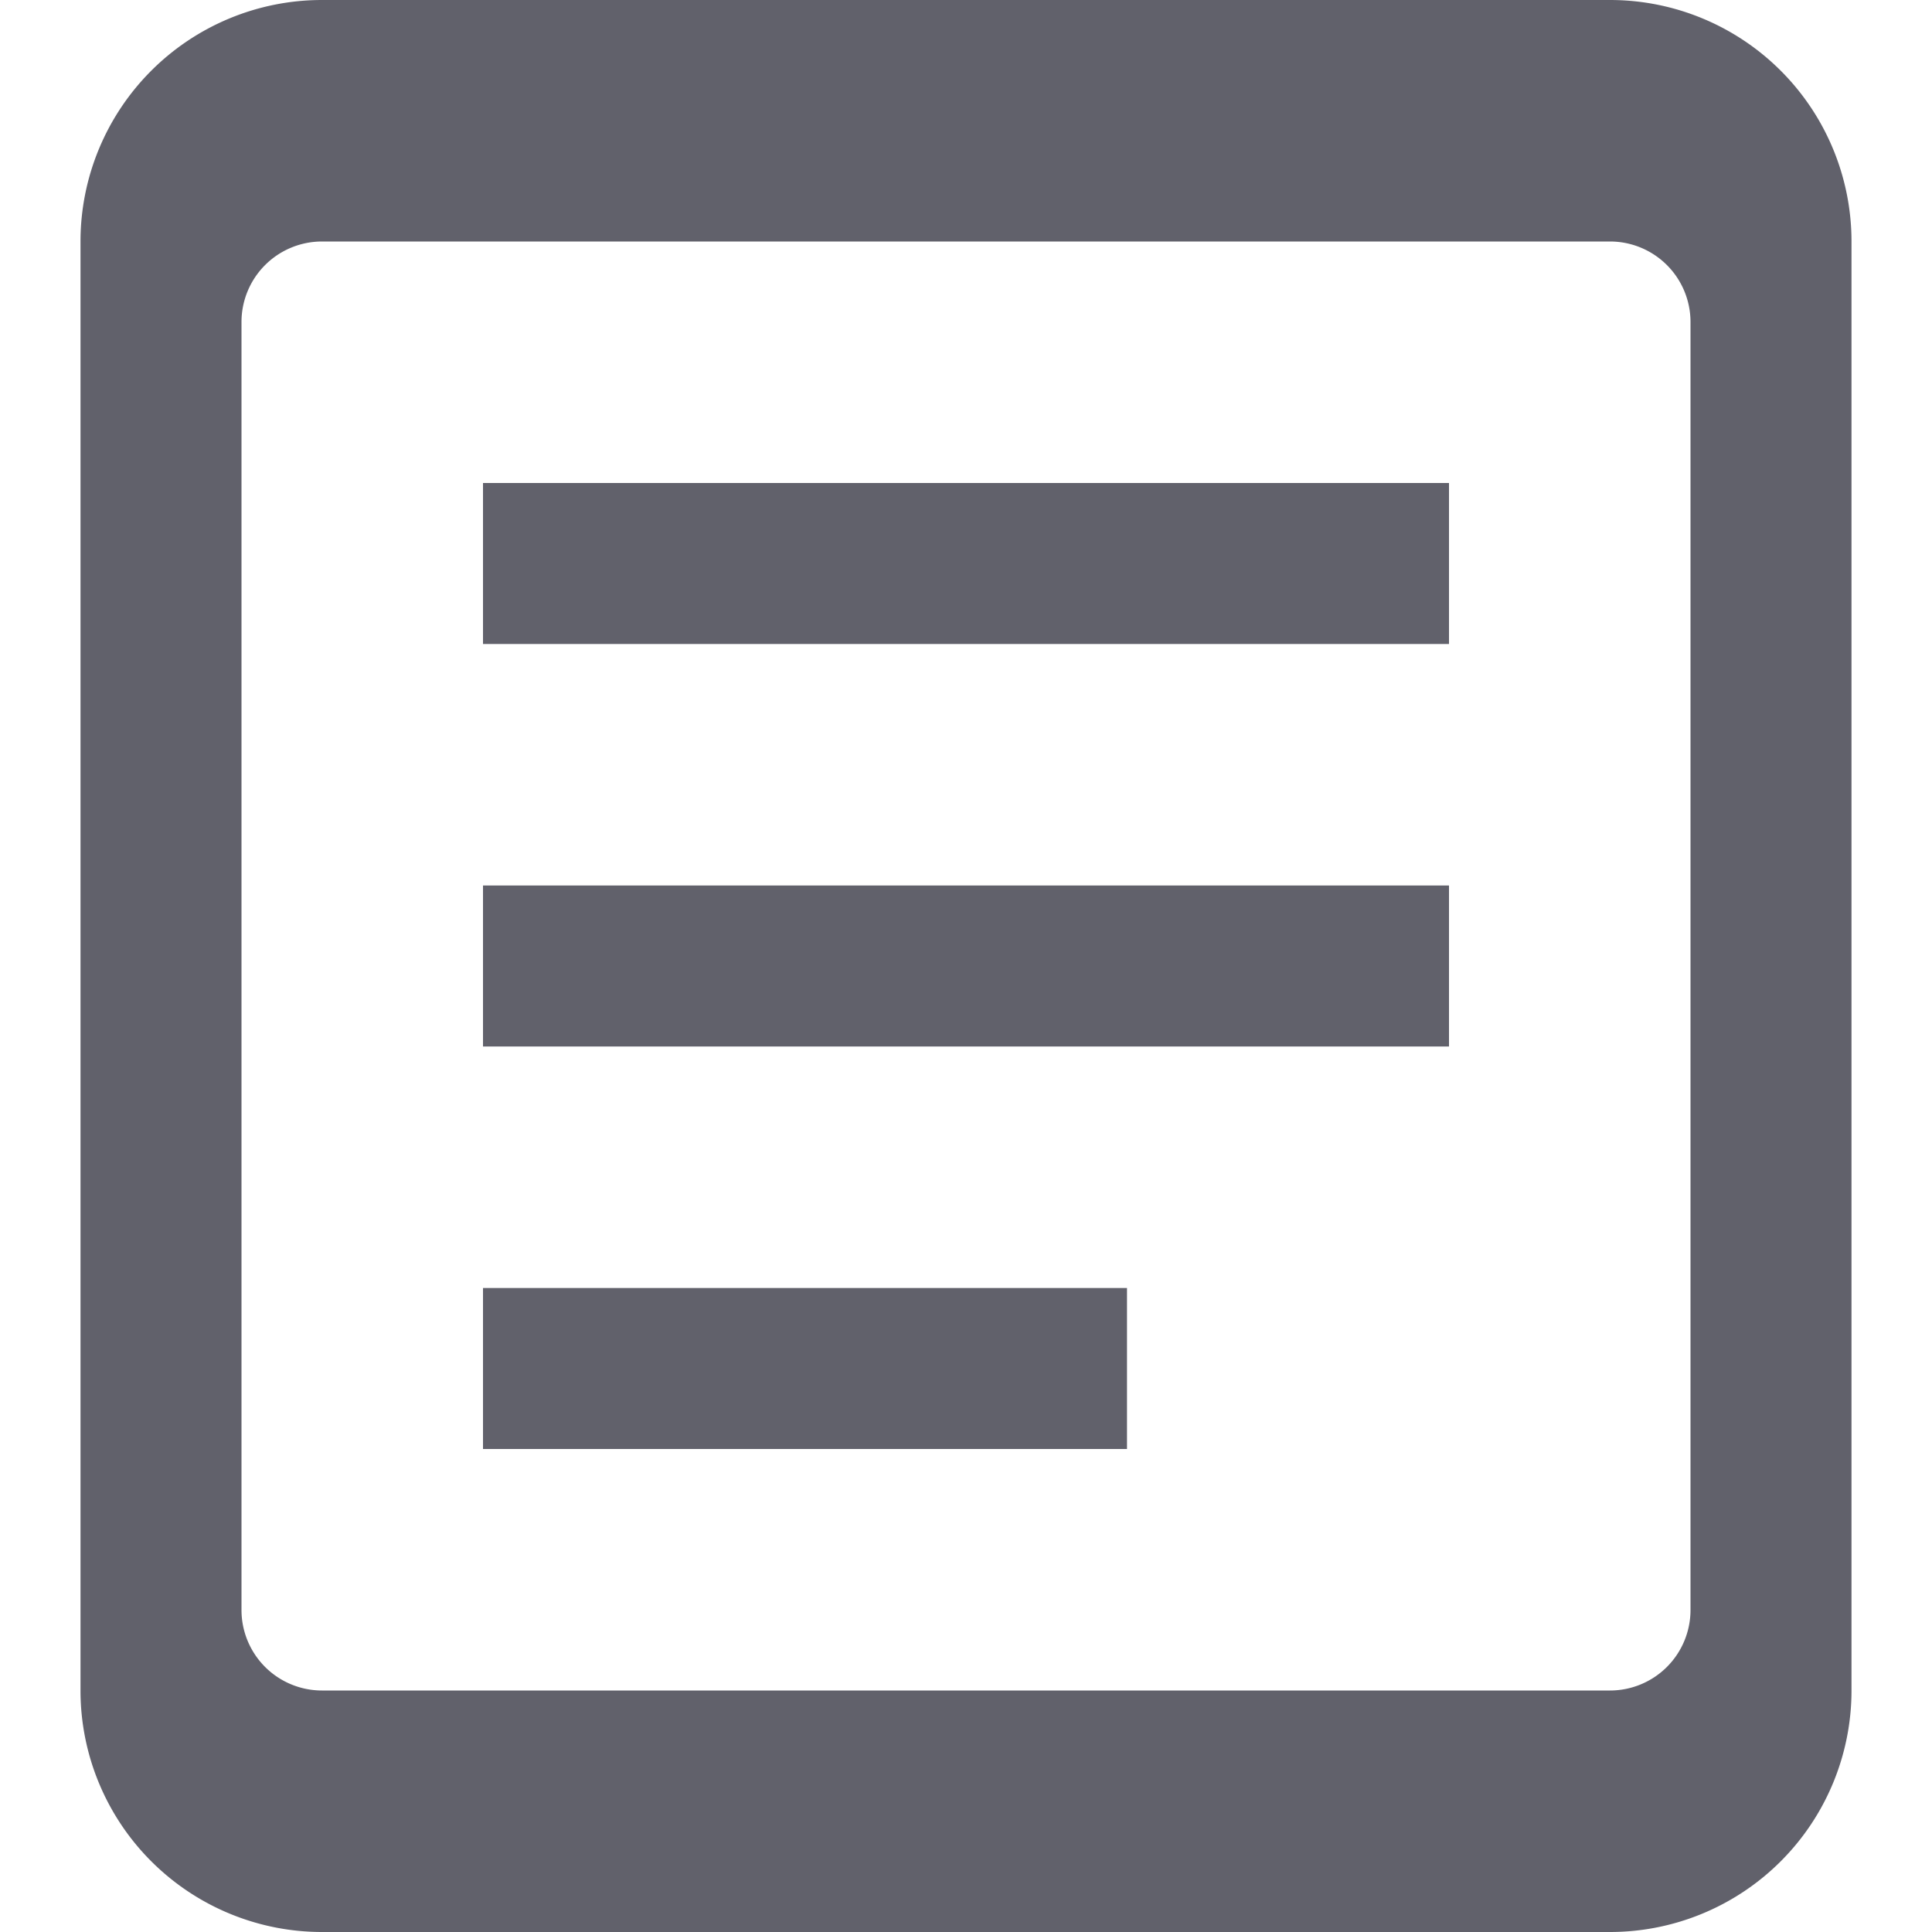 <svg xmlns="http://www.w3.org/2000/svg" height="24" width="24" viewBox="0 0 24 24"><rect data-color="color-2" x="6" y="6" width="12" height="2" fill="#61616b"></rect><rect data-color="color-2" x="6" y="11" width="12" height="2" fill="#61616b"></rect><rect data-color="color-2" x="6" y="16" width="8" height="2" fill="#61616b"></rect><path d="M20,0H4A3,3,0,0,0,1,3V21a3,3,0,0,0,3,3H20a3,3,0,0,0,3-3V3A3,3,0,0,0,20,0Zm1,20a1,1,0,0,1-1,1H4a1,1,0,0,1-1-1V4A1,1,0,0,1,4,3H20a1,1,0,0,1,1,1Z" fill="#61616b"></path></svg>